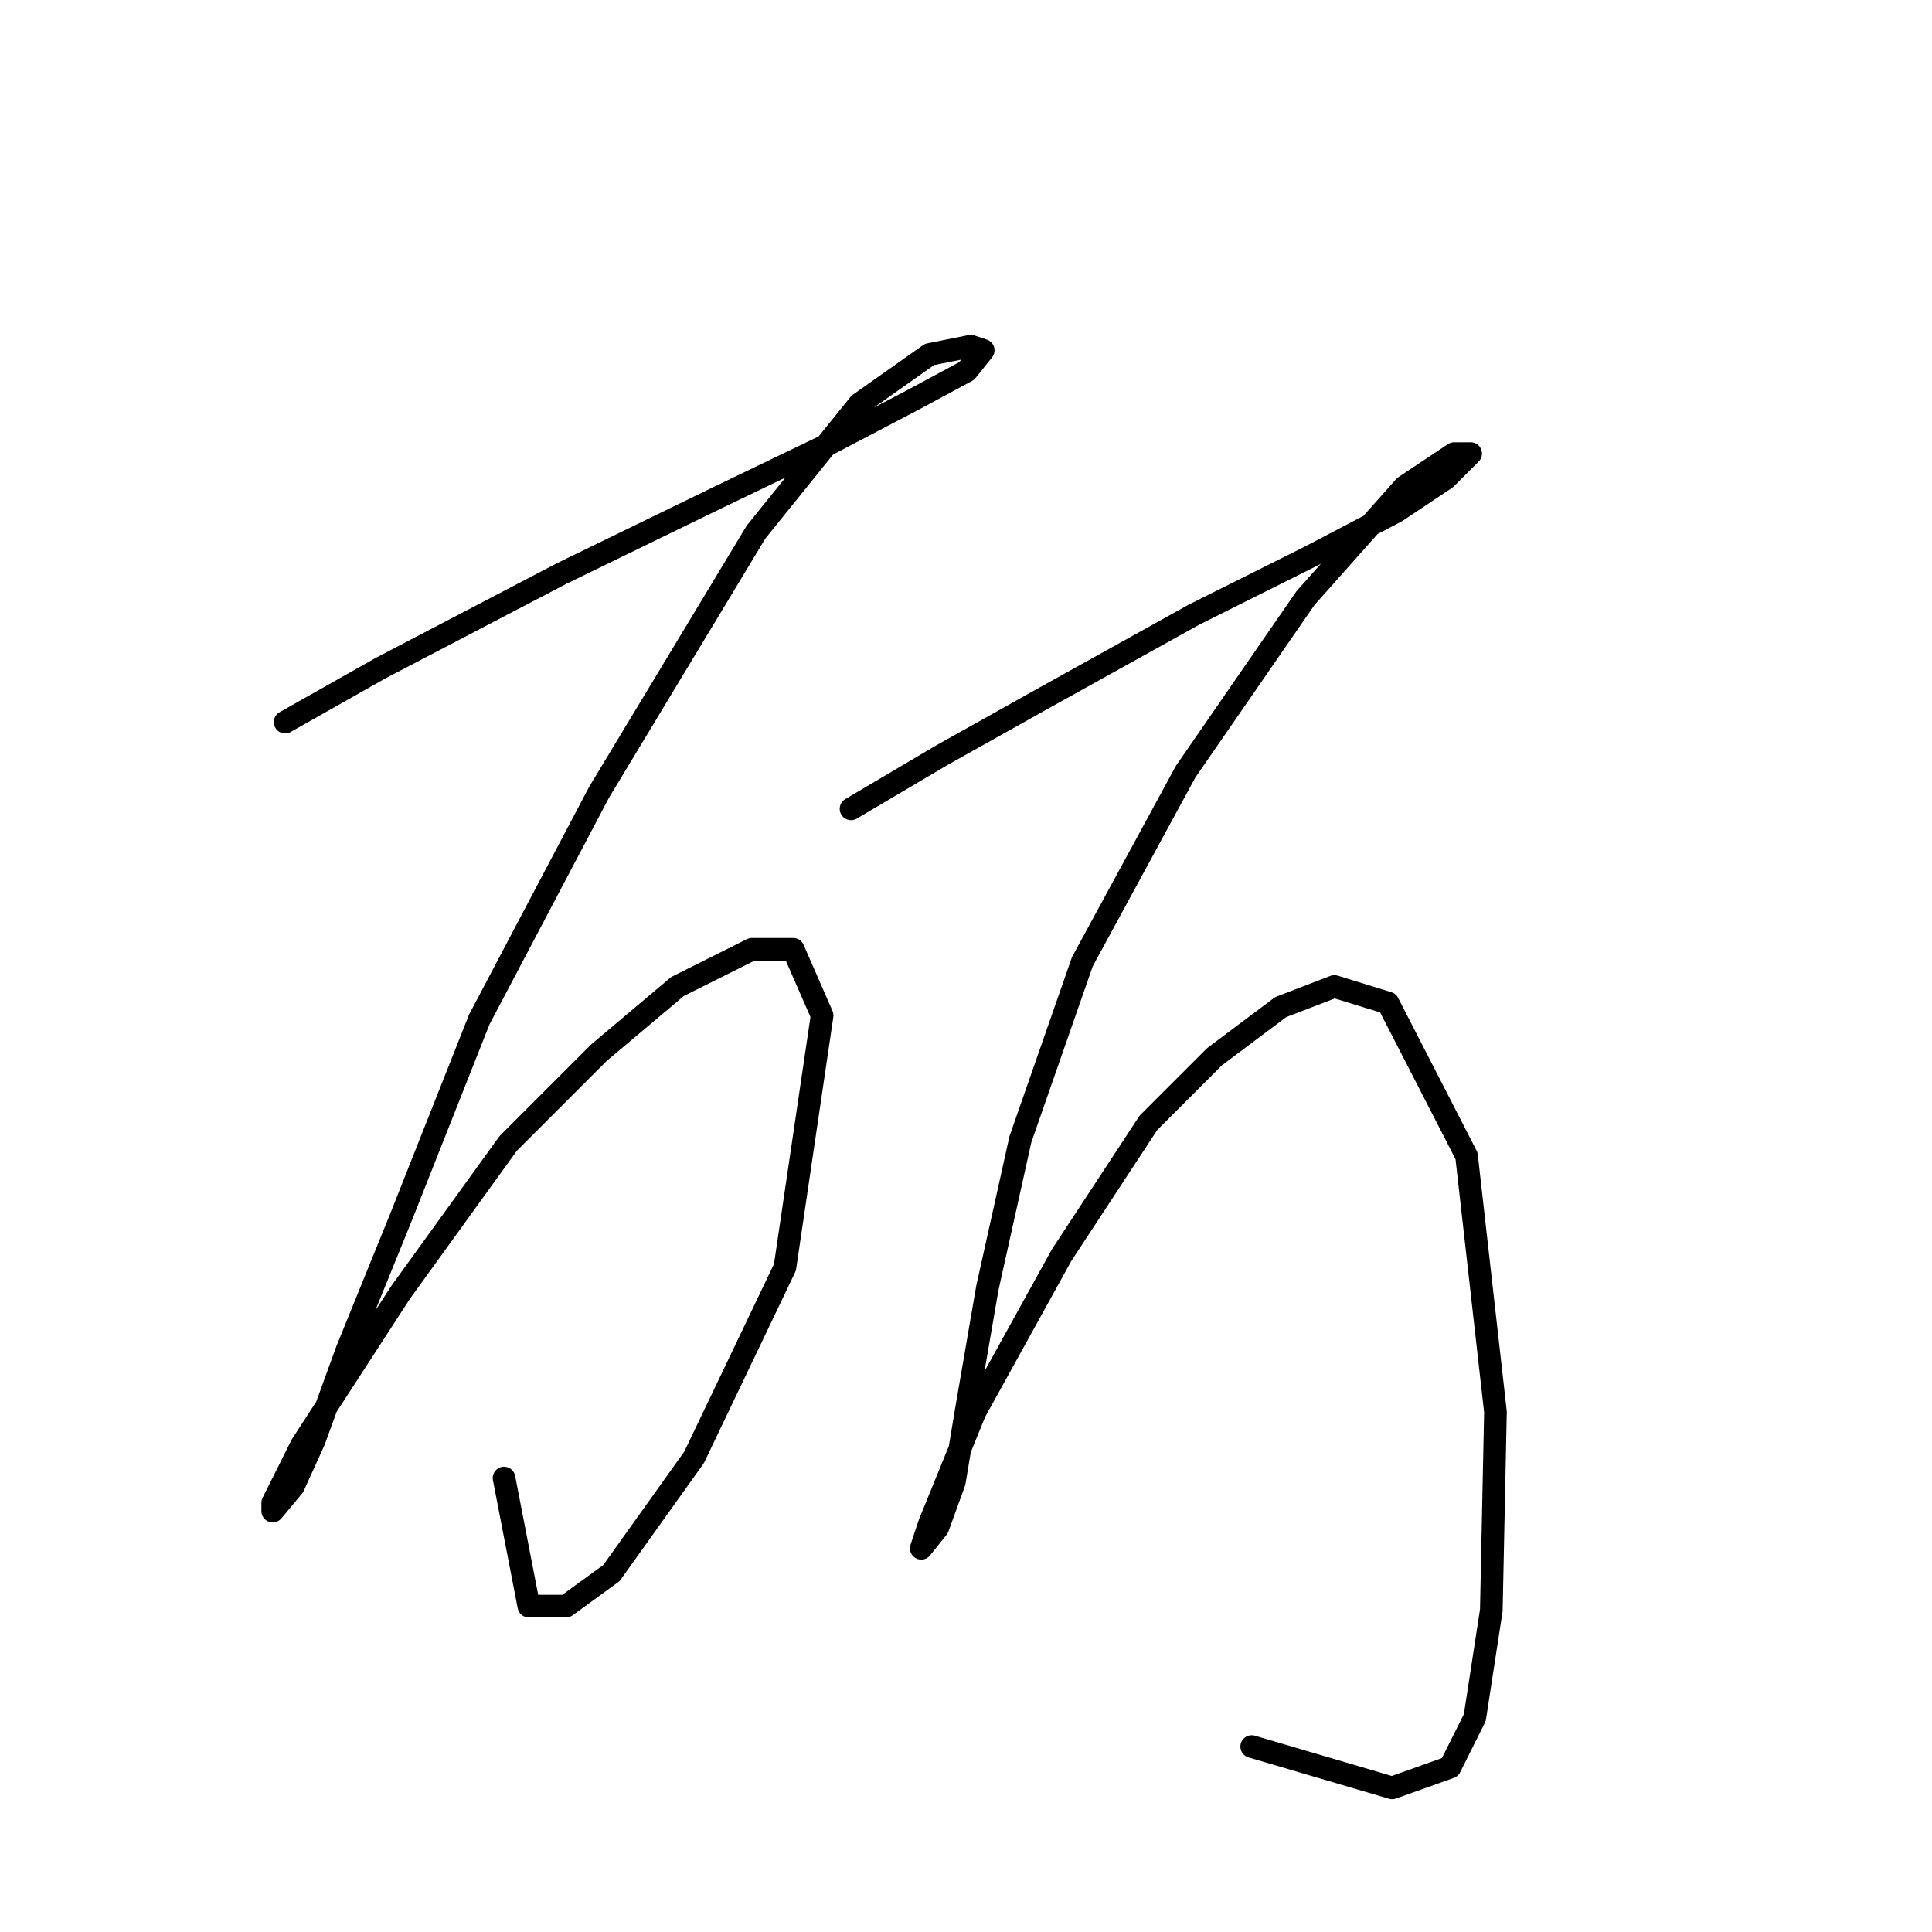 <?xml version="1.0" standalone="no"?>
    <svg width="256" height="256" xmlns="http://www.w3.org/2000/svg" version="1.1">
    <polyline stroke="black" stroke-width="3" stroke-linecap="round" fill="transparent" stroke-linejoin="round" points="37.778 95.682 50.367 88.566 74.451 75.977 94.703 66.125 109.482 59.009 120.977 52.988 128.092 49.156 130.282 46.42 128.64 45.872 123.166 46.967 113.861 53.535 100.177 70.504 79.377 104.987 63.504 135.092 53.104 161.366 45.988 178.881 41.609 190.923 38.872 196.944 36.135 200.228 36.135 199.134 39.967 191.47 53.104 171.218 67.335 151.513 79.377 139.471 89.777 130.713 99.629 125.787 105.103 125.787 108.935 134.545 104.008 167.934 91.966 193.113 81.019 208.439 74.998 212.818 70.072 212.818 66.788 195.849 66.788 195.849 " />
        <polyline stroke="black" stroke-width="3" stroke-linecap="round" fill="transparent" stroke-linejoin="round" points="112.766 107.177 124.808 100.061 138.492 92.398 158.197 81.451 173.523 73.788 185.018 67.767 191.586 63.388 194.87 60.104 192.681 60.104 186.113 64.483 172.976 79.261 157.102 102.251 143.418 127.429 135.208 150.966 130.829 170.671 128.092 186.544 126.45 196.397 124.261 202.418 122.071 205.155 123.166 201.87 129.187 187.092 140.682 166.292 152.176 148.776 160.934 140.018 169.692 133.45 176.807 130.713 183.923 132.903 194.323 153.155 198.155 187.092 197.607 213.365 195.418 227.596 192.134 234.165 184.47 236.902 165.86 231.428 165.86 231.428 " />
        </svg>